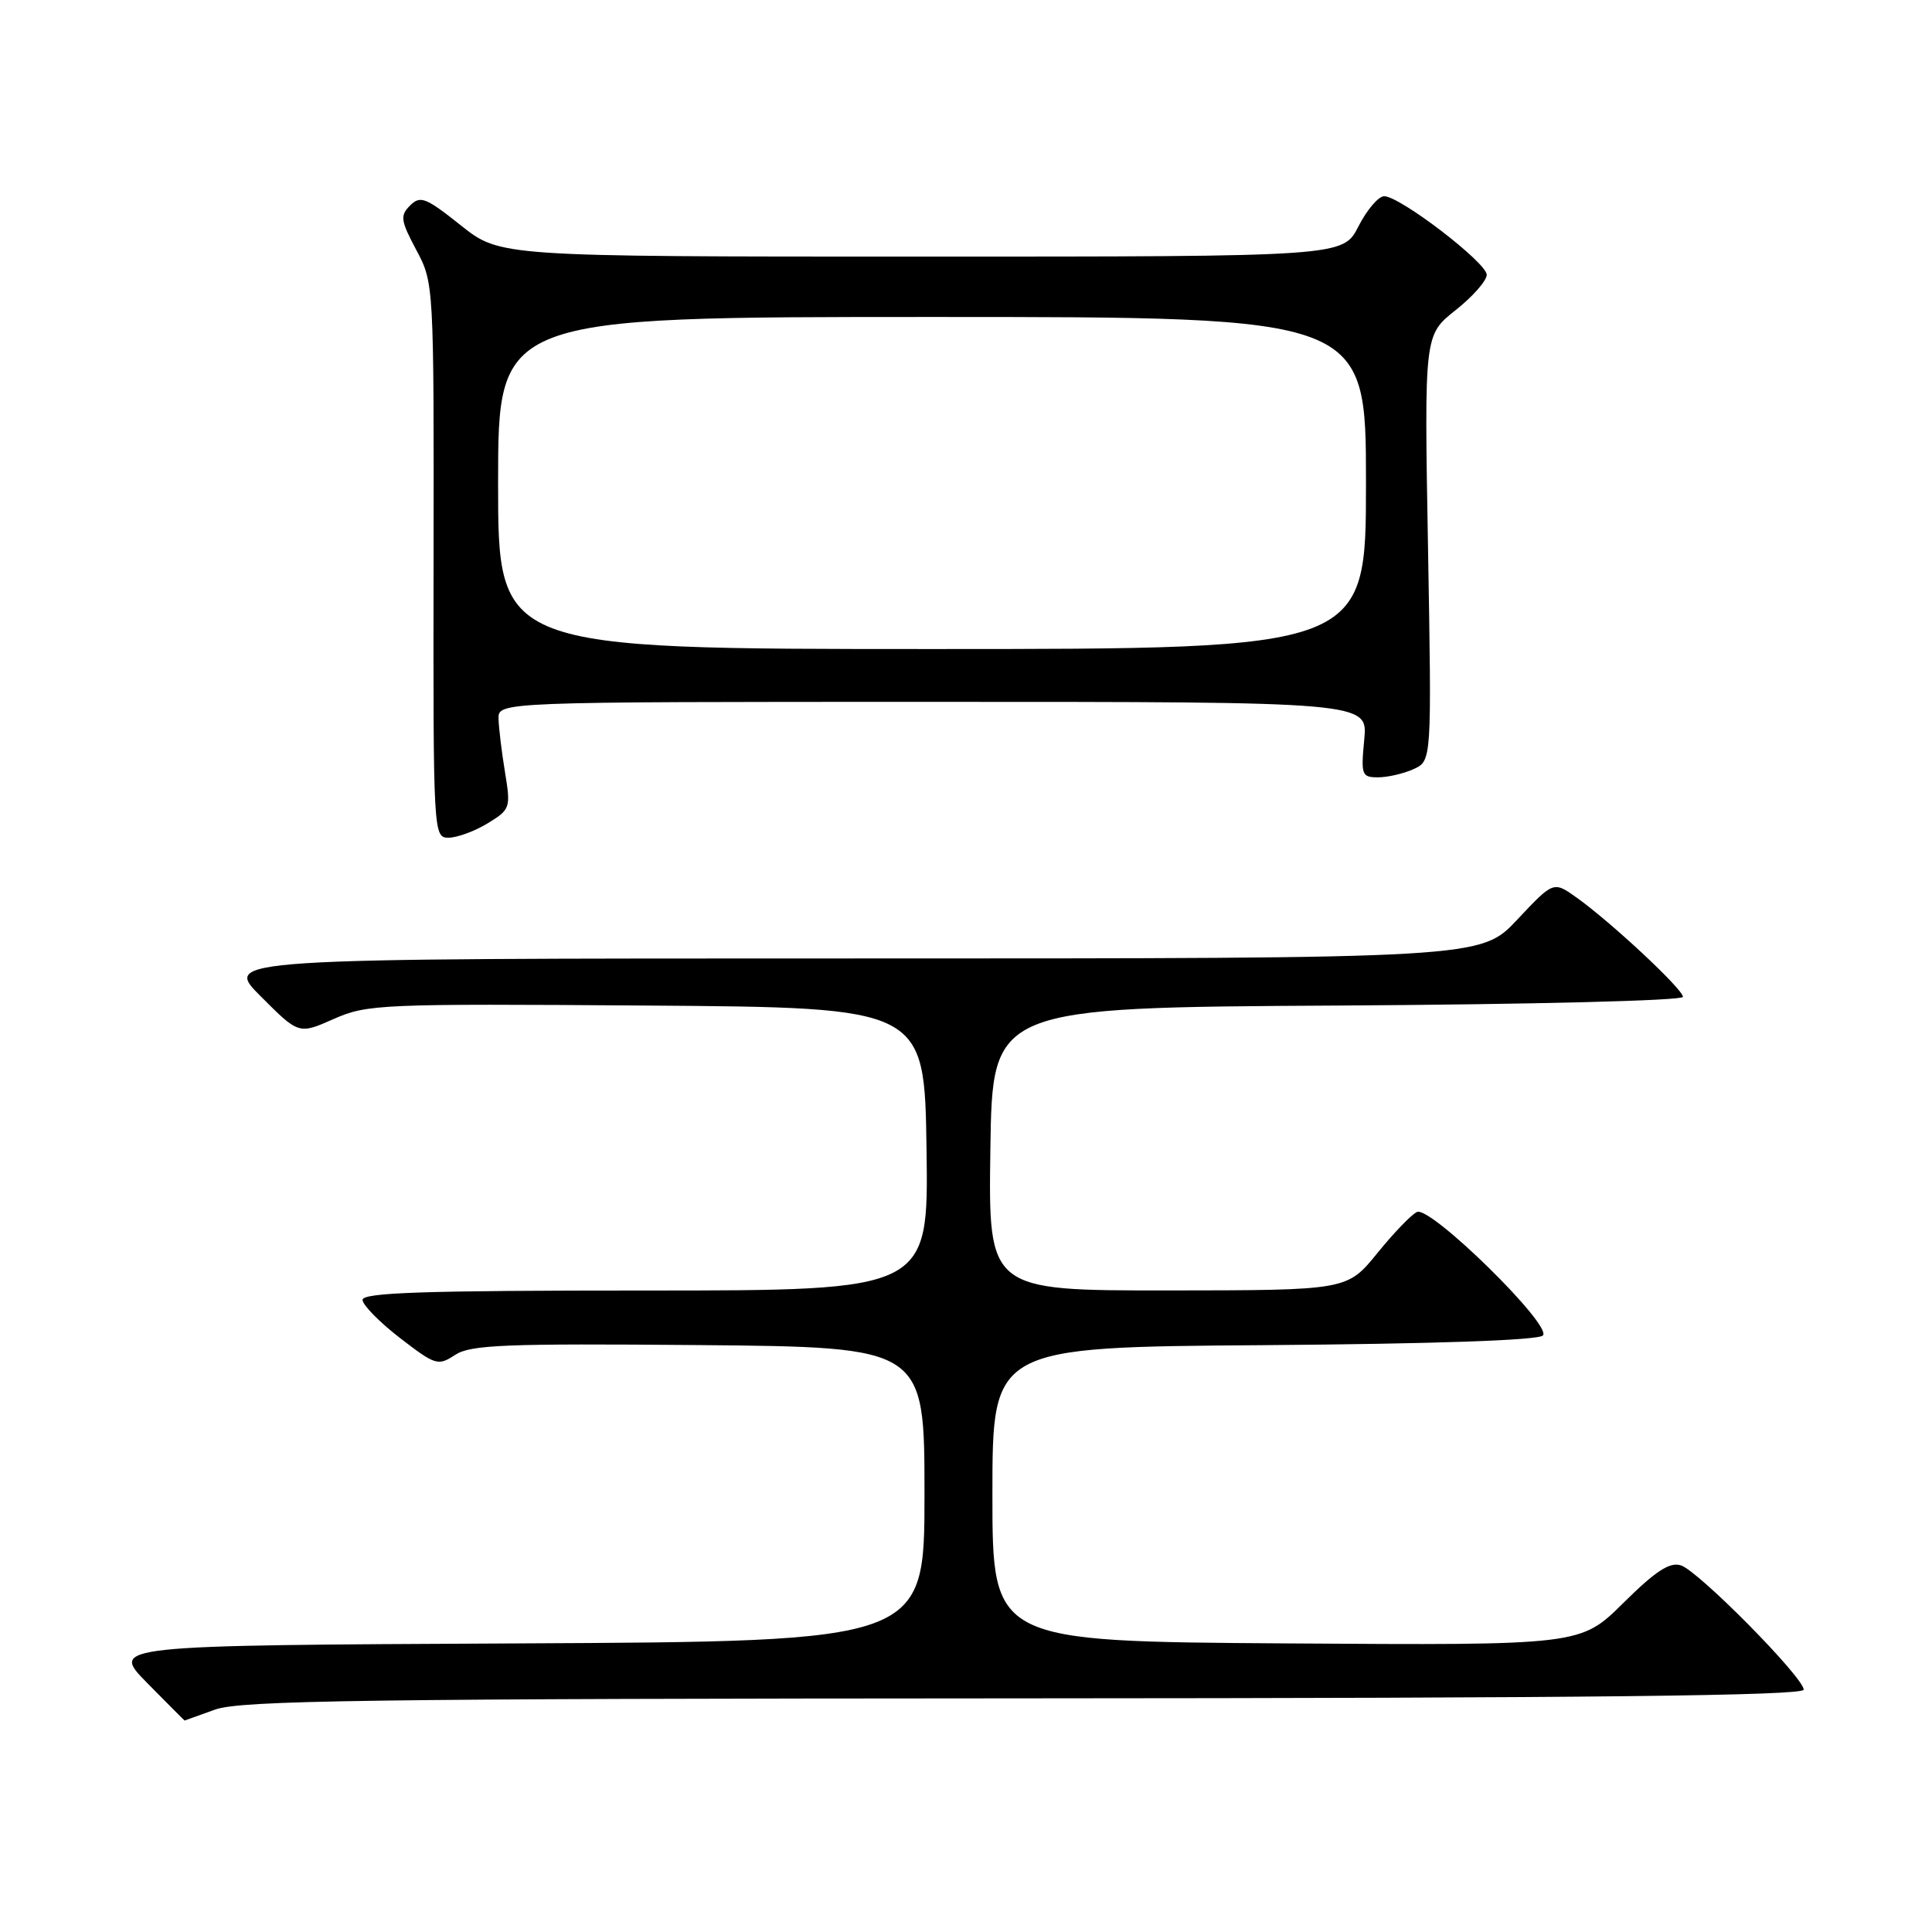 <?xml version="1.0" encoding="UTF-8" standalone="no"?>
<!DOCTYPE svg PUBLIC "-//W3C//DTD SVG 1.1//EN" "http://www.w3.org/Graphics/SVG/1.1/DTD/svg11.dtd" >
<svg xmlns="http://www.w3.org/2000/svg" xmlns:xlink="http://www.w3.org/1999/xlink" version="1.1" viewBox="0 0 256 256">
 <g >
 <path fill="currentColor"
d=" M 28.50 226.53 C 31.88 225.31 48.45 225.08 135.75 225.04 C 210.52 225.01 239.00 224.69 239.00 223.89 C 239.00 222.28 225.05 208.15 222.73 207.42 C 221.25 206.94 219.38 208.16 215.09 212.41 C 209.42 218.02 209.42 218.02 170.46 217.76 C 131.50 217.50 131.50 217.50 131.50 198.00 C 131.50 178.50 131.50 178.50 167.46 178.24 C 190.07 178.07 203.80 177.60 204.44 176.96 C 205.74 175.66 189.59 159.81 187.77 160.59 C 187.07 160.88 184.70 163.34 182.50 166.05 C 178.50 170.97 178.50 170.97 154.73 170.99 C 130.96 171.00 130.96 171.00 131.23 152.25 C 131.50 133.50 131.50 133.50 177.25 133.24 C 203.10 133.09 223.00 132.59 223.00 132.09 C 223.00 131.08 213.48 122.19 208.89 118.92 C 205.84 116.75 205.84 116.75 201.03 121.87 C 196.21 127.00 196.21 127.00 112.87 127.00 C 29.52 127.00 29.52 127.00 34.56 132.03 C 39.59 137.07 39.59 137.07 44.22 135.02 C 48.65 133.06 50.43 132.99 85.67 133.24 C 122.50 133.50 122.50 133.50 122.77 152.25 C 123.04 171.00 123.04 171.00 85.52 171.00 C 56.15 171.00 48.01 171.27 48.04 172.25 C 48.07 172.94 50.30 175.21 53.01 177.30 C 57.70 180.91 58.04 181.02 60.31 179.53 C 62.36 178.19 66.88 178.01 92.60 178.23 C 122.50 178.50 122.50 178.50 122.50 198.00 C 122.50 217.50 122.50 217.50 68.55 217.76 C 14.59 218.02 14.59 218.02 19.51 223.01 C 22.21 225.75 24.44 227.99 24.46 227.98 C 24.48 227.98 26.30 227.32 28.50 226.53 Z  M 64.61 109.10 C 67.62 107.26 67.69 107.05 66.92 102.35 C 66.48 99.68 66.09 96.49 66.06 95.25 C 66.00 93.00 66.00 93.00 123.63 93.00 C 181.25 93.00 181.25 93.00 180.77 98.00 C 180.32 102.69 180.43 103.00 182.60 103.00 C 183.87 103.00 185.99 102.51 187.31 101.91 C 189.71 100.81 189.71 100.81 189.22 72.60 C 188.72 44.39 188.72 44.39 192.86 41.11 C 195.14 39.31 197.00 37.19 197.00 36.41 C 197.00 34.81 185.51 26.00 183.41 26.00 C 182.66 26.00 181.12 27.80 180.00 30.00 C 177.96 34.00 177.96 34.00 122.11 34.00 C 66.26 34.00 66.26 34.00 61.06 29.86 C 56.41 26.16 55.69 25.88 54.34 27.23 C 52.99 28.58 53.08 29.21 55.16 33.12 C 57.49 37.49 57.50 37.61 57.45 74.25 C 57.40 110.64 57.42 111.00 59.45 111.00 C 60.58 110.99 62.90 110.14 64.61 109.10 Z  M 66.00 64.00 C 66.00 42.00 66.00 42.00 123.50 42.00 C 181.00 42.00 181.00 42.00 181.00 64.00 C 181.00 86.00 181.00 86.00 123.50 86.00 C 66.00 86.00 66.00 86.00 66.00 64.00 Z "/>
</g>
</svg>